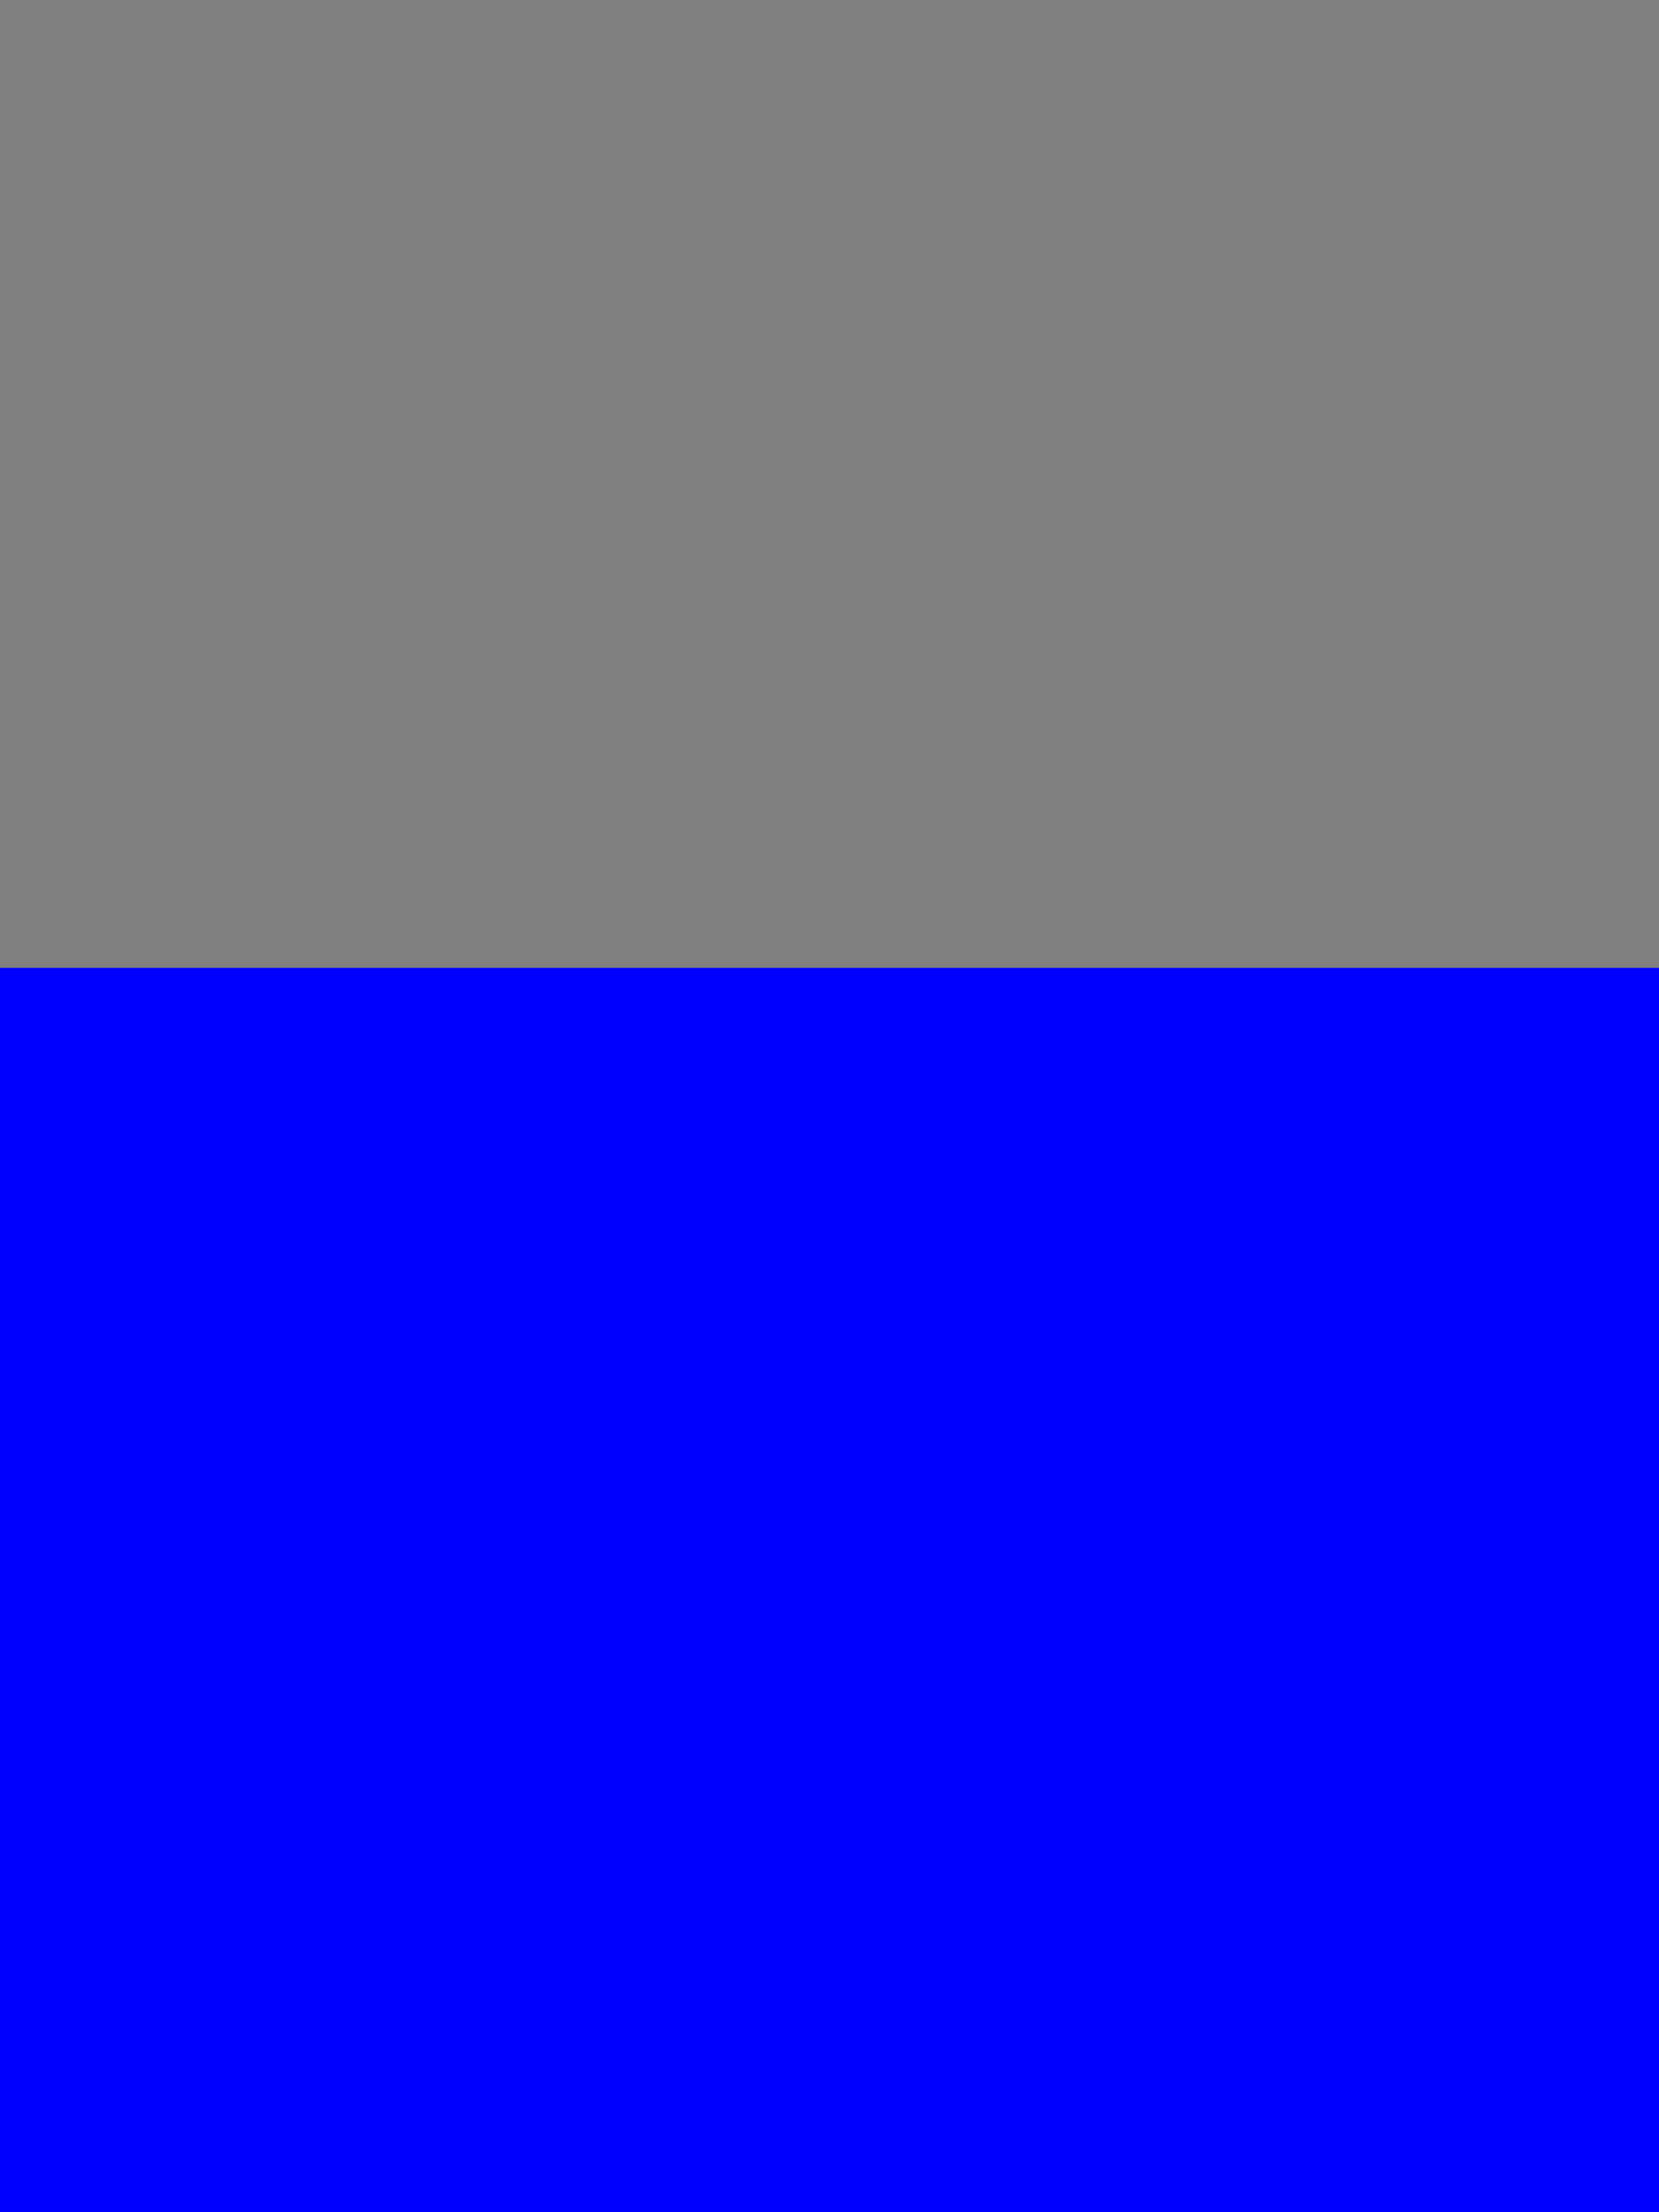 <?xml version="1.0" encoding="UTF-8" standalone="no"?>
<!-- Created with Inkscape (http://www.inkscape.org/) -->

<svg
   width="120"
   height="160"
   viewBox="0 0 31.75 42.333"
   version="1.1"
   id="svg2623"
   inkscape:version="1.2.2 (b0a8486541, 2022-12-01)"
   sodipodi:docname="d3gui-cst-bl-high.svg"
   xmlns:inkscape="http://www.inkscape.org/namespaces/inkscape"
   xmlns:sodipodi="http://sodipodi.sourceforge.net/DTD/sodipodi-0.dtd"
   xmlns="http://www.w3.org/2000/svg"
   xmlns:svg="http://www.w3.org/2000/svg">
  <sodipodi:namedview
     id="namedview2625"
     pagecolor="#ffffff"
     bordercolor="#666666"
     borderopacity="1.0"
     inkscape:showpageshadow="2"
     inkscape:pageopacity="0.0"
     inkscape:pagecheckerboard="0"
     inkscape:deskcolor="#d1d1d1"
     inkscape:document-units="mm"
     showgrid="true"
     inkscape:zoom="4"
     inkscape:cx="43.375"
     inkscape:cy="89.375"
     inkscape:window-width="2560"
     inkscape:window-height="1384"
     inkscape:window-x="0"
     inkscape:window-y="33"
     inkscape:window-maximized="1"
     inkscape:current-layer="layer1">
    <inkscape:grid
       type="xygrid"
       id="grid2629" />
  </sodipodi:namedview>
  <defs
     id="defs2620" />
  <g
     inkscape:label="Layer 1"
     inkscape:groupmode="layer"
     id="layer1">
    <rect
       style="fill:#808080;stroke:#dfdfdf;stroke-width:0;stroke-dasharray:none;fill-opacity:1"
       id="rect2631"
       width="31.75"
       height="42.333"
       x="0"
       y="0" />
    <rect
       style="fill:#0000ff;stroke:#dfdfdf;stroke-width:0;stroke-dasharray:none"
       id="rect2627"
       width="31.75"
       height="23.812"
       x="-3.7599551e-15"
       y="18.521" />
  </g>
</svg>
